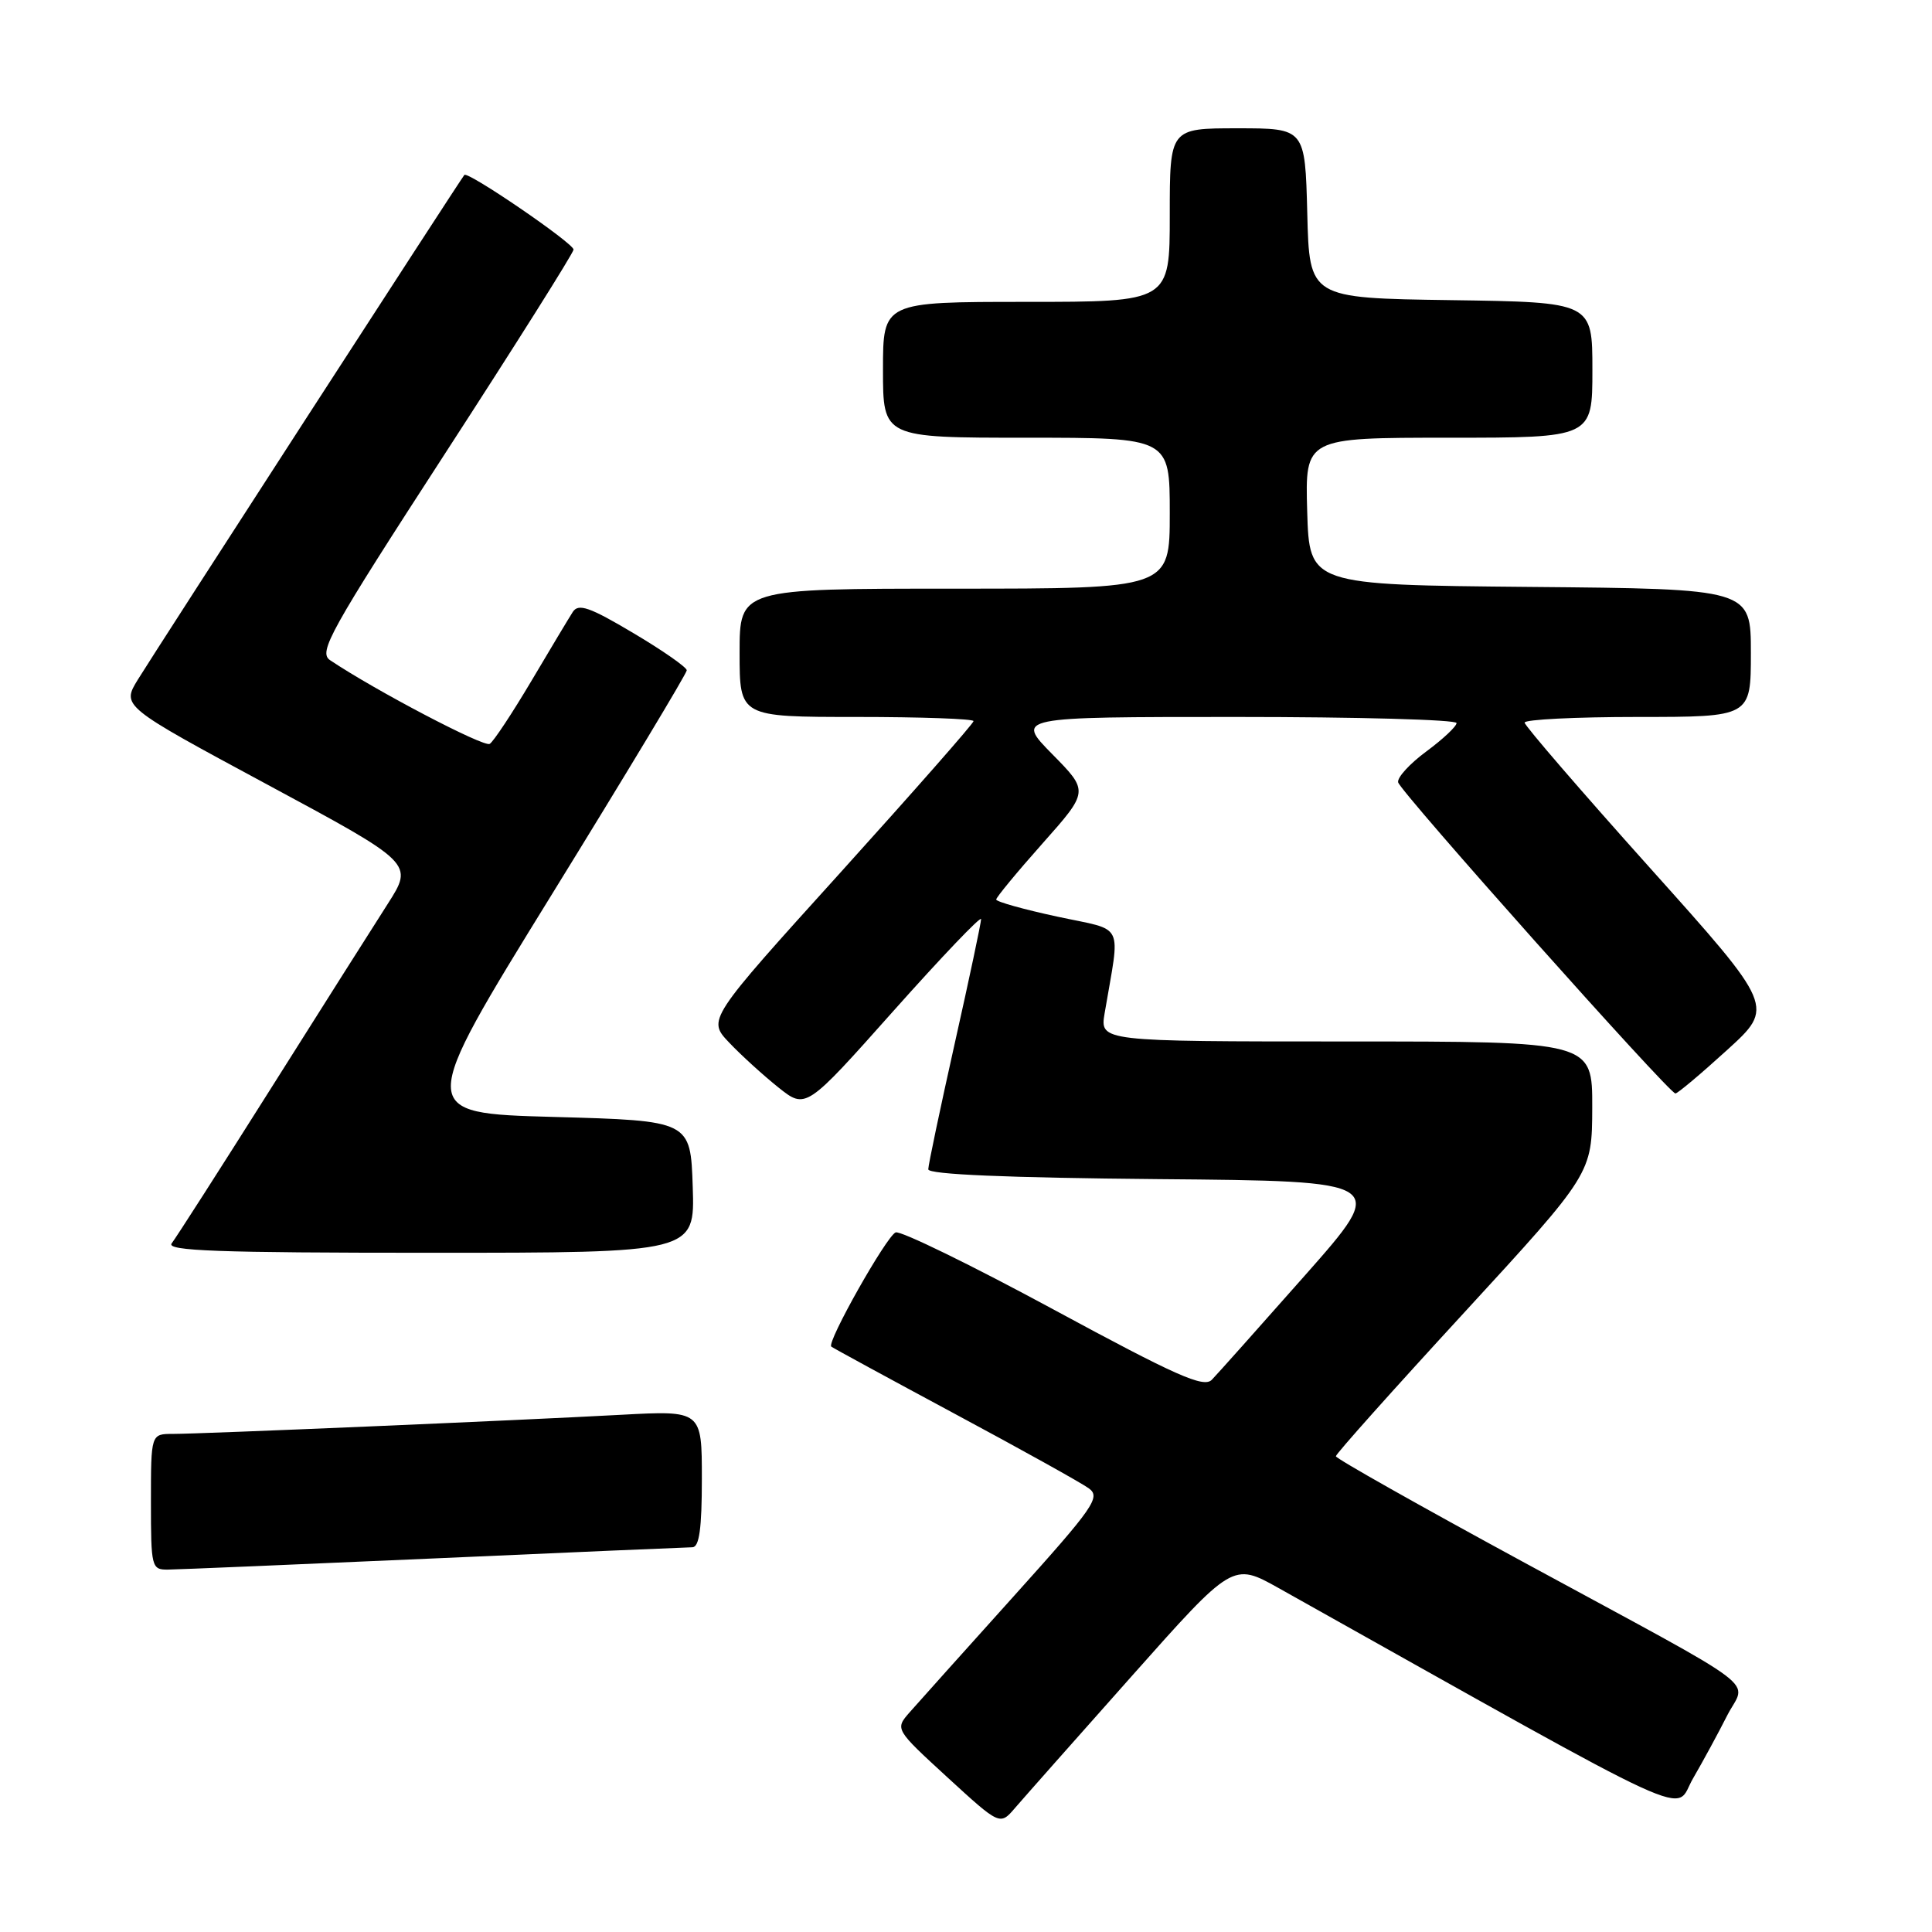 <?xml version="1.0" encoding="UTF-8" standalone="no"?>
<!DOCTYPE svg PUBLIC "-//W3C//DTD SVG 1.1//EN" "http://www.w3.org/Graphics/SVG/1.1/DTD/svg11.dtd" >
<svg xmlns="http://www.w3.org/2000/svg" xmlns:xlink="http://www.w3.org/1999/xlink" version="1.1" viewBox="0 0 256 256">
 <g >
 <path fill="currentColor"
d=" M 149.93 222.13 C 163.35 207.03 163.35 207.03 169.43 210.43 C 226.73 242.54 221.68 240.22 224.33 235.66 C 225.66 233.37 227.69 229.63 228.84 227.35 C 231.38 222.33 234.65 224.79 201.76 206.93 C 188.15 199.54 177.01 193.26 177.01 192.96 C 177.00 192.66 184.64 184.11 193.98 173.96 C 210.95 155.50 210.95 155.50 210.98 146.75 C 211.00 138.00 211.00 138.00 178.37 138.00 C 145.74 138.00 145.74 138.00 146.37 134.25 C 148.45 121.94 149.18 123.42 140.11 121.46 C 135.65 120.50 132.00 119.48 132.00 119.19 C 132.00 118.91 134.76 115.56 138.14 111.76 C 144.28 104.85 144.28 104.85 139.43 99.93 C 134.58 95.00 134.58 95.00 163.79 95.00 C 179.85 95.00 193.00 95.36 193.00 95.81 C 193.00 96.25 191.20 97.94 189.01 99.56 C 186.81 101.18 185.12 103.02 185.26 103.66 C 185.51 104.88 221.13 144.84 222.00 144.89 C 222.28 144.90 225.34 142.33 228.82 139.16 C 235.14 133.42 235.14 133.42 218.59 114.96 C 209.49 104.81 202.03 96.16 202.02 95.75 C 202.01 95.34 208.75 95.00 217.00 95.00 C 232.00 95.00 232.00 95.00 232.00 86.52 C 232.00 78.03 232.00 78.03 202.75 77.77 C 173.50 77.50 173.50 77.50 173.21 67.75 C 172.93 58.00 172.93 58.00 191.96 58.00 C 211.00 58.00 211.00 58.00 211.00 49.02 C 211.00 40.04 211.00 40.04 192.25 39.77 C 173.50 39.50 173.50 39.50 173.22 28.25 C 172.93 17.00 172.93 17.00 163.97 17.00 C 155.00 17.00 155.00 17.00 155.00 28.50 C 155.00 40.00 155.00 40.00 136.00 40.00 C 117.00 40.00 117.00 40.00 117.00 49.00 C 117.00 58.00 117.00 58.00 136.00 58.00 C 155.00 58.00 155.00 58.00 155.00 68.00 C 155.00 78.00 155.00 78.00 126.50 78.00 C 98.00 78.00 98.00 78.00 98.00 86.50 C 98.00 95.00 98.00 95.00 113.50 95.00 C 122.03 95.00 129.00 95.25 129.00 95.55 C 129.00 95.86 121.06 104.88 111.37 115.61 C 93.73 135.11 93.73 135.11 96.62 138.15 C 98.20 139.82 101.14 142.49 103.14 144.09 C 106.78 146.99 106.78 146.99 118.39 133.95 C 124.78 126.78 130.00 121.31 130.00 121.79 C 130.00 122.27 128.43 129.70 126.50 138.29 C 124.58 146.88 123.00 154.38 123.00 154.94 C 123.00 155.62 133.42 156.06 153.48 156.24 C 183.96 156.50 183.96 156.50 172.91 169.00 C 166.83 175.88 161.28 182.10 160.57 182.83 C 159.49 183.93 155.88 182.32 139.57 173.50 C 128.73 167.64 119.33 163.05 118.68 163.30 C 117.47 163.78 109.51 177.88 110.15 178.43 C 110.34 178.60 117.70 182.60 126.50 187.33 C 135.30 192.05 143.30 196.50 144.27 197.21 C 145.88 198.38 144.97 199.68 134.27 211.57 C 127.80 218.76 121.62 225.65 120.54 226.88 C 118.58 229.12 118.58 229.12 125.54 235.51 C 132.50 241.89 132.50 241.89 134.50 239.56 C 135.60 238.28 142.54 230.44 149.93 222.13 Z  M 57.50 206.50 C 75.65 205.69 91.06 205.03 91.75 205.02 C 92.66 205.00 93.00 202.51 93.00 195.95 C 93.00 186.89 93.00 186.89 82.25 187.47 C 68.22 188.23 26.67 190.00 22.92 190.00 C 20.00 190.00 20.00 190.00 20.00 199.00 C 20.00 207.67 20.08 208.00 22.25 207.98 C 23.49 207.97 39.35 207.30 57.50 206.50 Z  M 91.79 157.25 C 91.50 148.50 91.50 148.50 73.37 148.00 C 55.24 147.50 55.24 147.50 73.12 118.52 C 82.95 102.59 91.00 89.22 91.00 88.82 C 91.00 88.42 87.81 86.19 83.91 83.88 C 78.13 80.44 76.65 79.93 75.90 81.08 C 75.40 81.86 72.92 85.99 70.40 90.25 C 67.87 94.51 65.40 98.25 64.89 98.57 C 64.12 99.04 49.75 91.51 43.74 87.48 C 42.16 86.42 43.63 83.76 58.99 60.07 C 68.35 45.64 76.00 33.49 76.00 33.07 C 76.00 32.23 61.99 22.65 61.53 23.18 C 61.05 23.73 20.58 86.28 18.28 90.03 C 16.11 93.56 16.11 93.56 35.46 103.98 C 54.81 114.40 54.81 114.40 51.37 119.78 C 49.48 122.73 42.48 133.78 35.83 144.33 C 29.18 154.87 23.29 164.06 22.75 164.75 C 21.96 165.75 28.93 166.00 56.92 166.00 C 92.08 166.00 92.08 166.00 91.79 157.25 Z "/>
</g>
</svg>